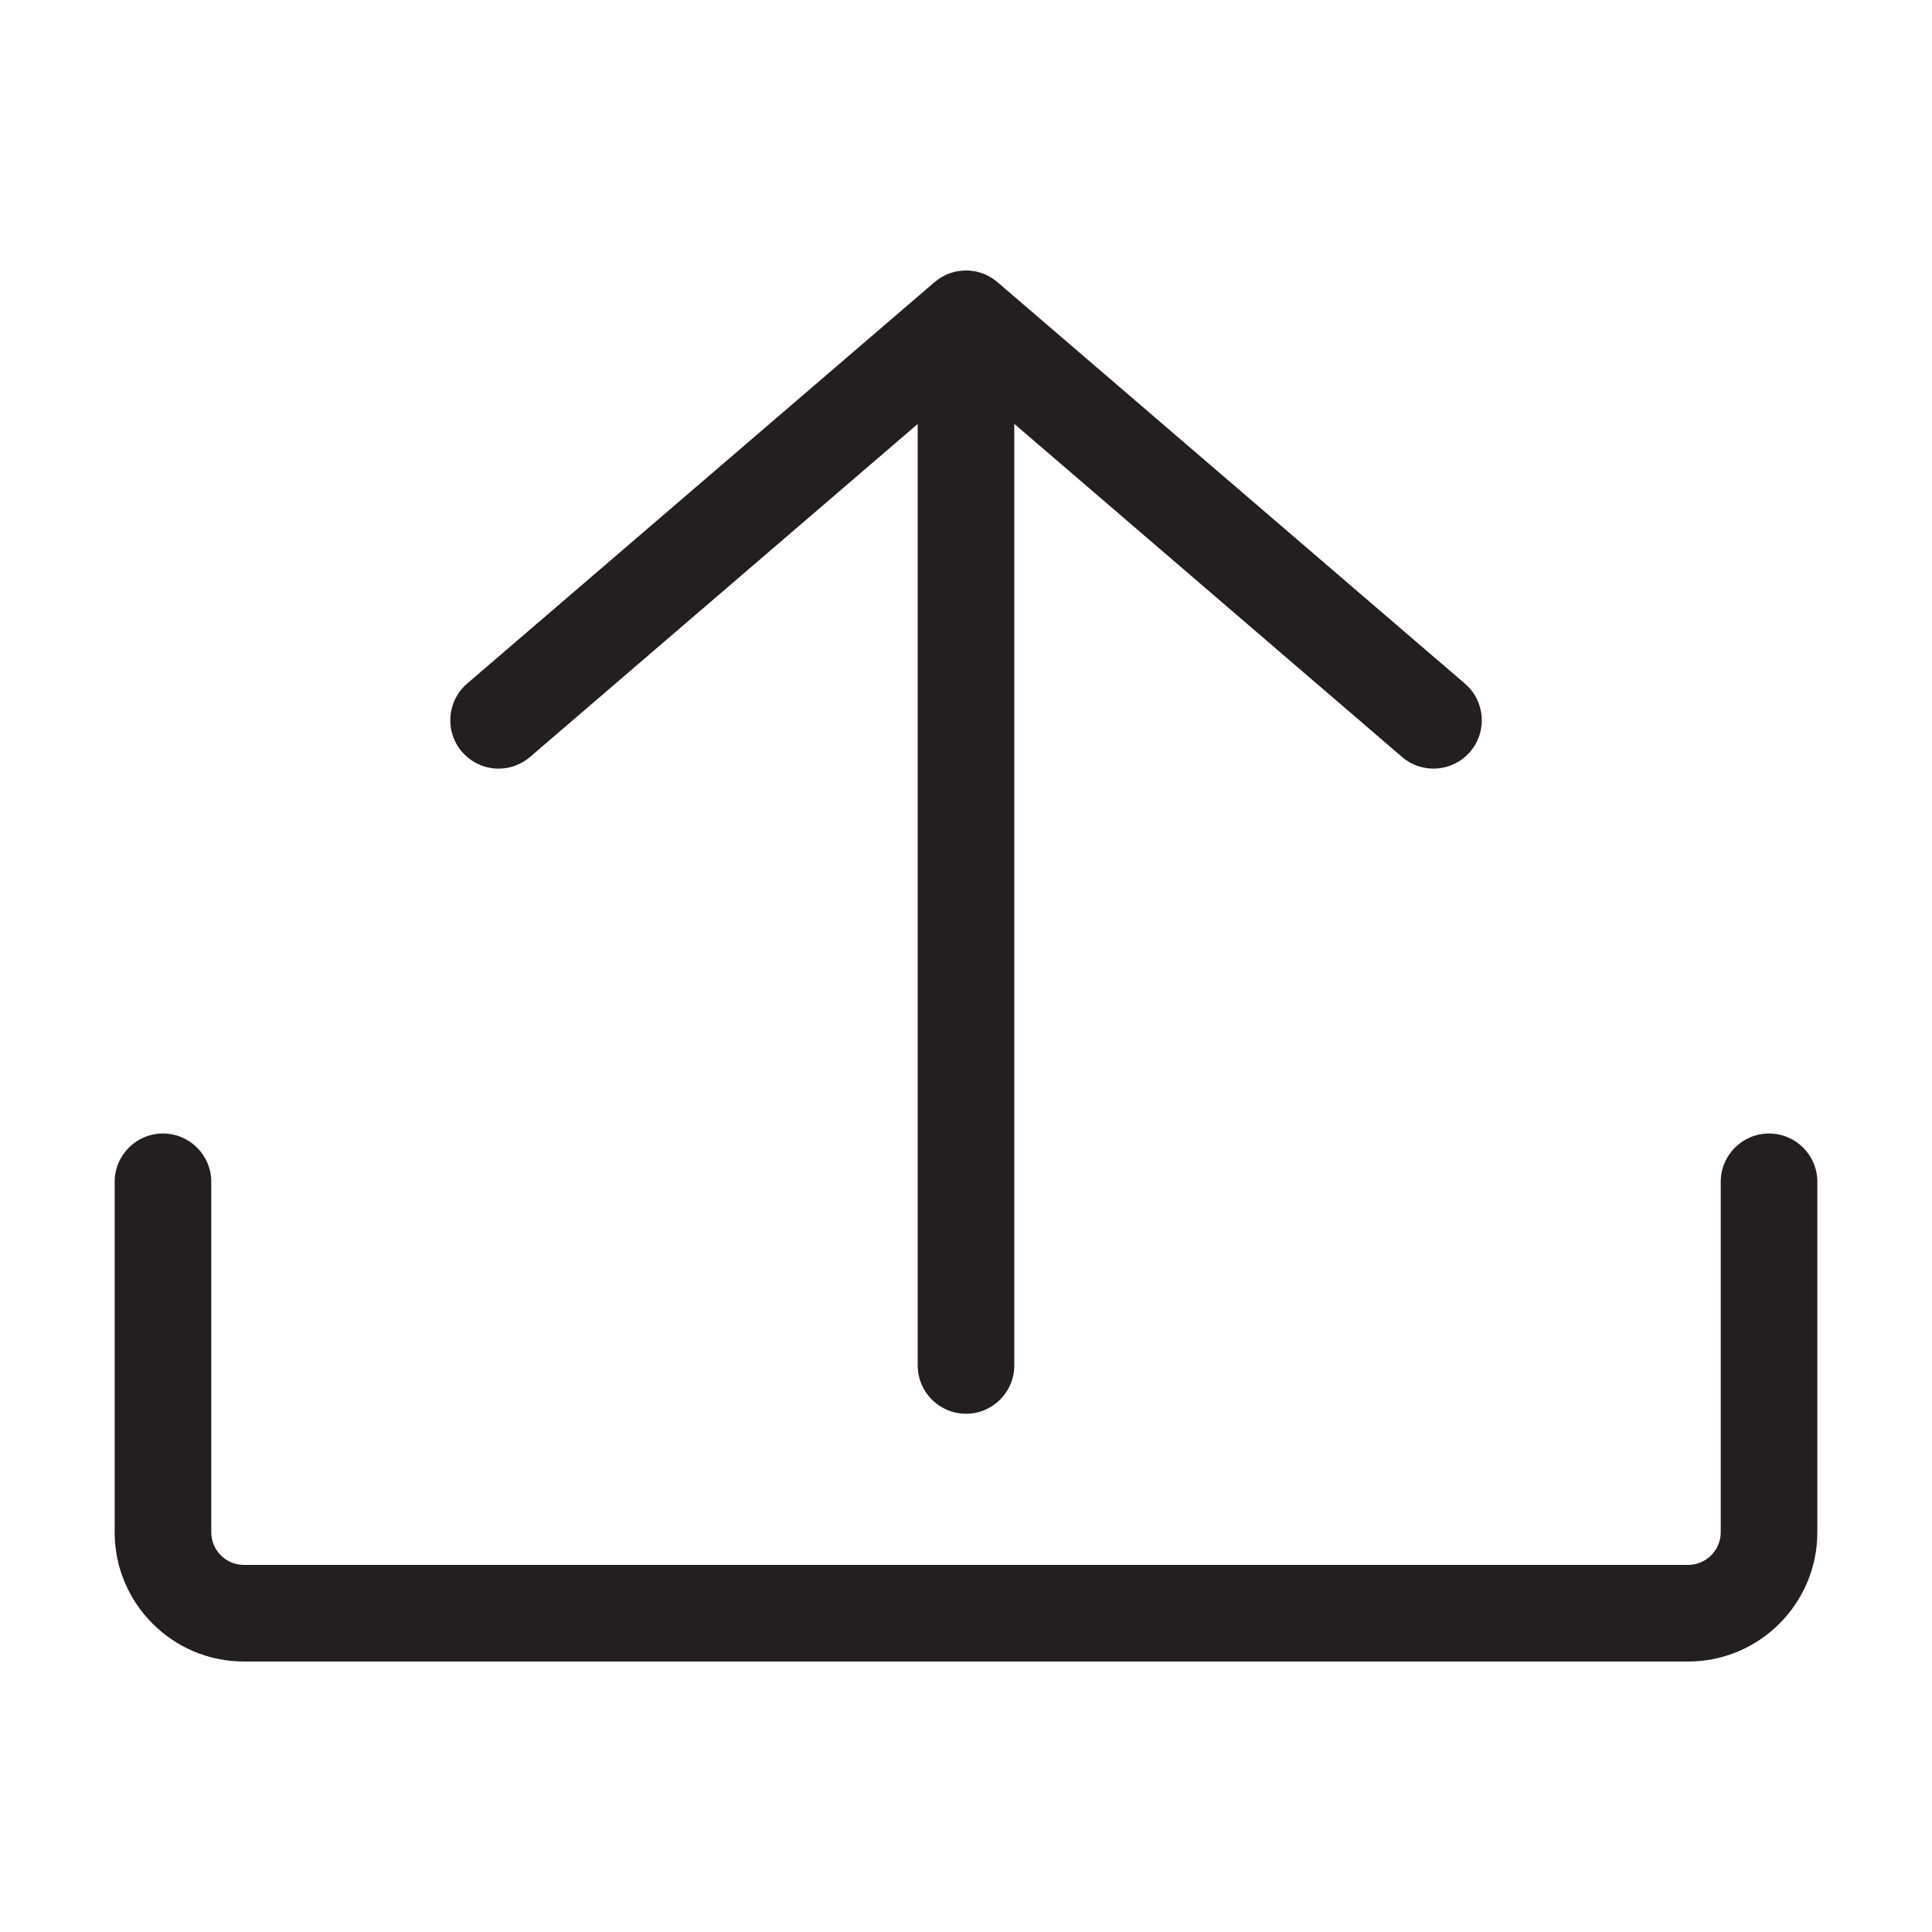 <?xml version="1.0" encoding="UTF-8"?>
<svg id="icons" xmlns="http://www.w3.org/2000/svg" viewBox="0 0 200 200">
  <defs>
    <style>
      .cls-1 {
        fill: #231f20;
      }
    </style>
  </defs>
  <path class="cls-1" d="m174.75,172H25.25c-7.38,0-13.38-6-13.38-13.38v-36.28c0-2.76,2.24-5,5-5s5,2.24,5,5v36.28c0,1.86,1.52,3.38,3.38,3.38h149.5c1.86,0,3.38-1.52,3.38-3.38v-36.28c0-2.76,2.24-5,5-5s5,2.24,5,5v36.28c0,7.38-6,13.38-13.38,13.38Z"/>
  <path class="cls-1" d="m152.19,77.82c-1.8,2.1-4.96,2.34-7.05.54l-40.14-34.48v97.47c0,2.76-2.24,5-5,5s-5-2.24-5-5V43.89l-40.13,34.47c-.94.81-2.1,1.21-3.26,1.21-1.4,0-2.8-.6-3.79-1.75-1.8-2.09-1.56-5.25.53-7.05l48.39-41.56c.12-.1.24-.19.36-.28.11-.08.22-.15.33-.21.16-.1.32-.19.49-.27.11-.05.22-.1.34-.14.02,0,.03-.01.05-.02.13-.04.26-.08.4-.12.13-.04.27-.07.41-.09.13-.02.25-.04.38-.05.16-.02.33-.03.5-.03s.34.01.5.03c.13.01.26.03.38.05.14.02.28.05.41.09.14.04.27.08.4.12.02.01.04.02.05.02.12.04.23.09.34.14.17.08.33.17.49.27.11.06.22.13.33.21.12.09.24.18.36.28l48.39,41.56c2.1,1.8,2.34,4.96.54,7.05Z"/>
</svg>